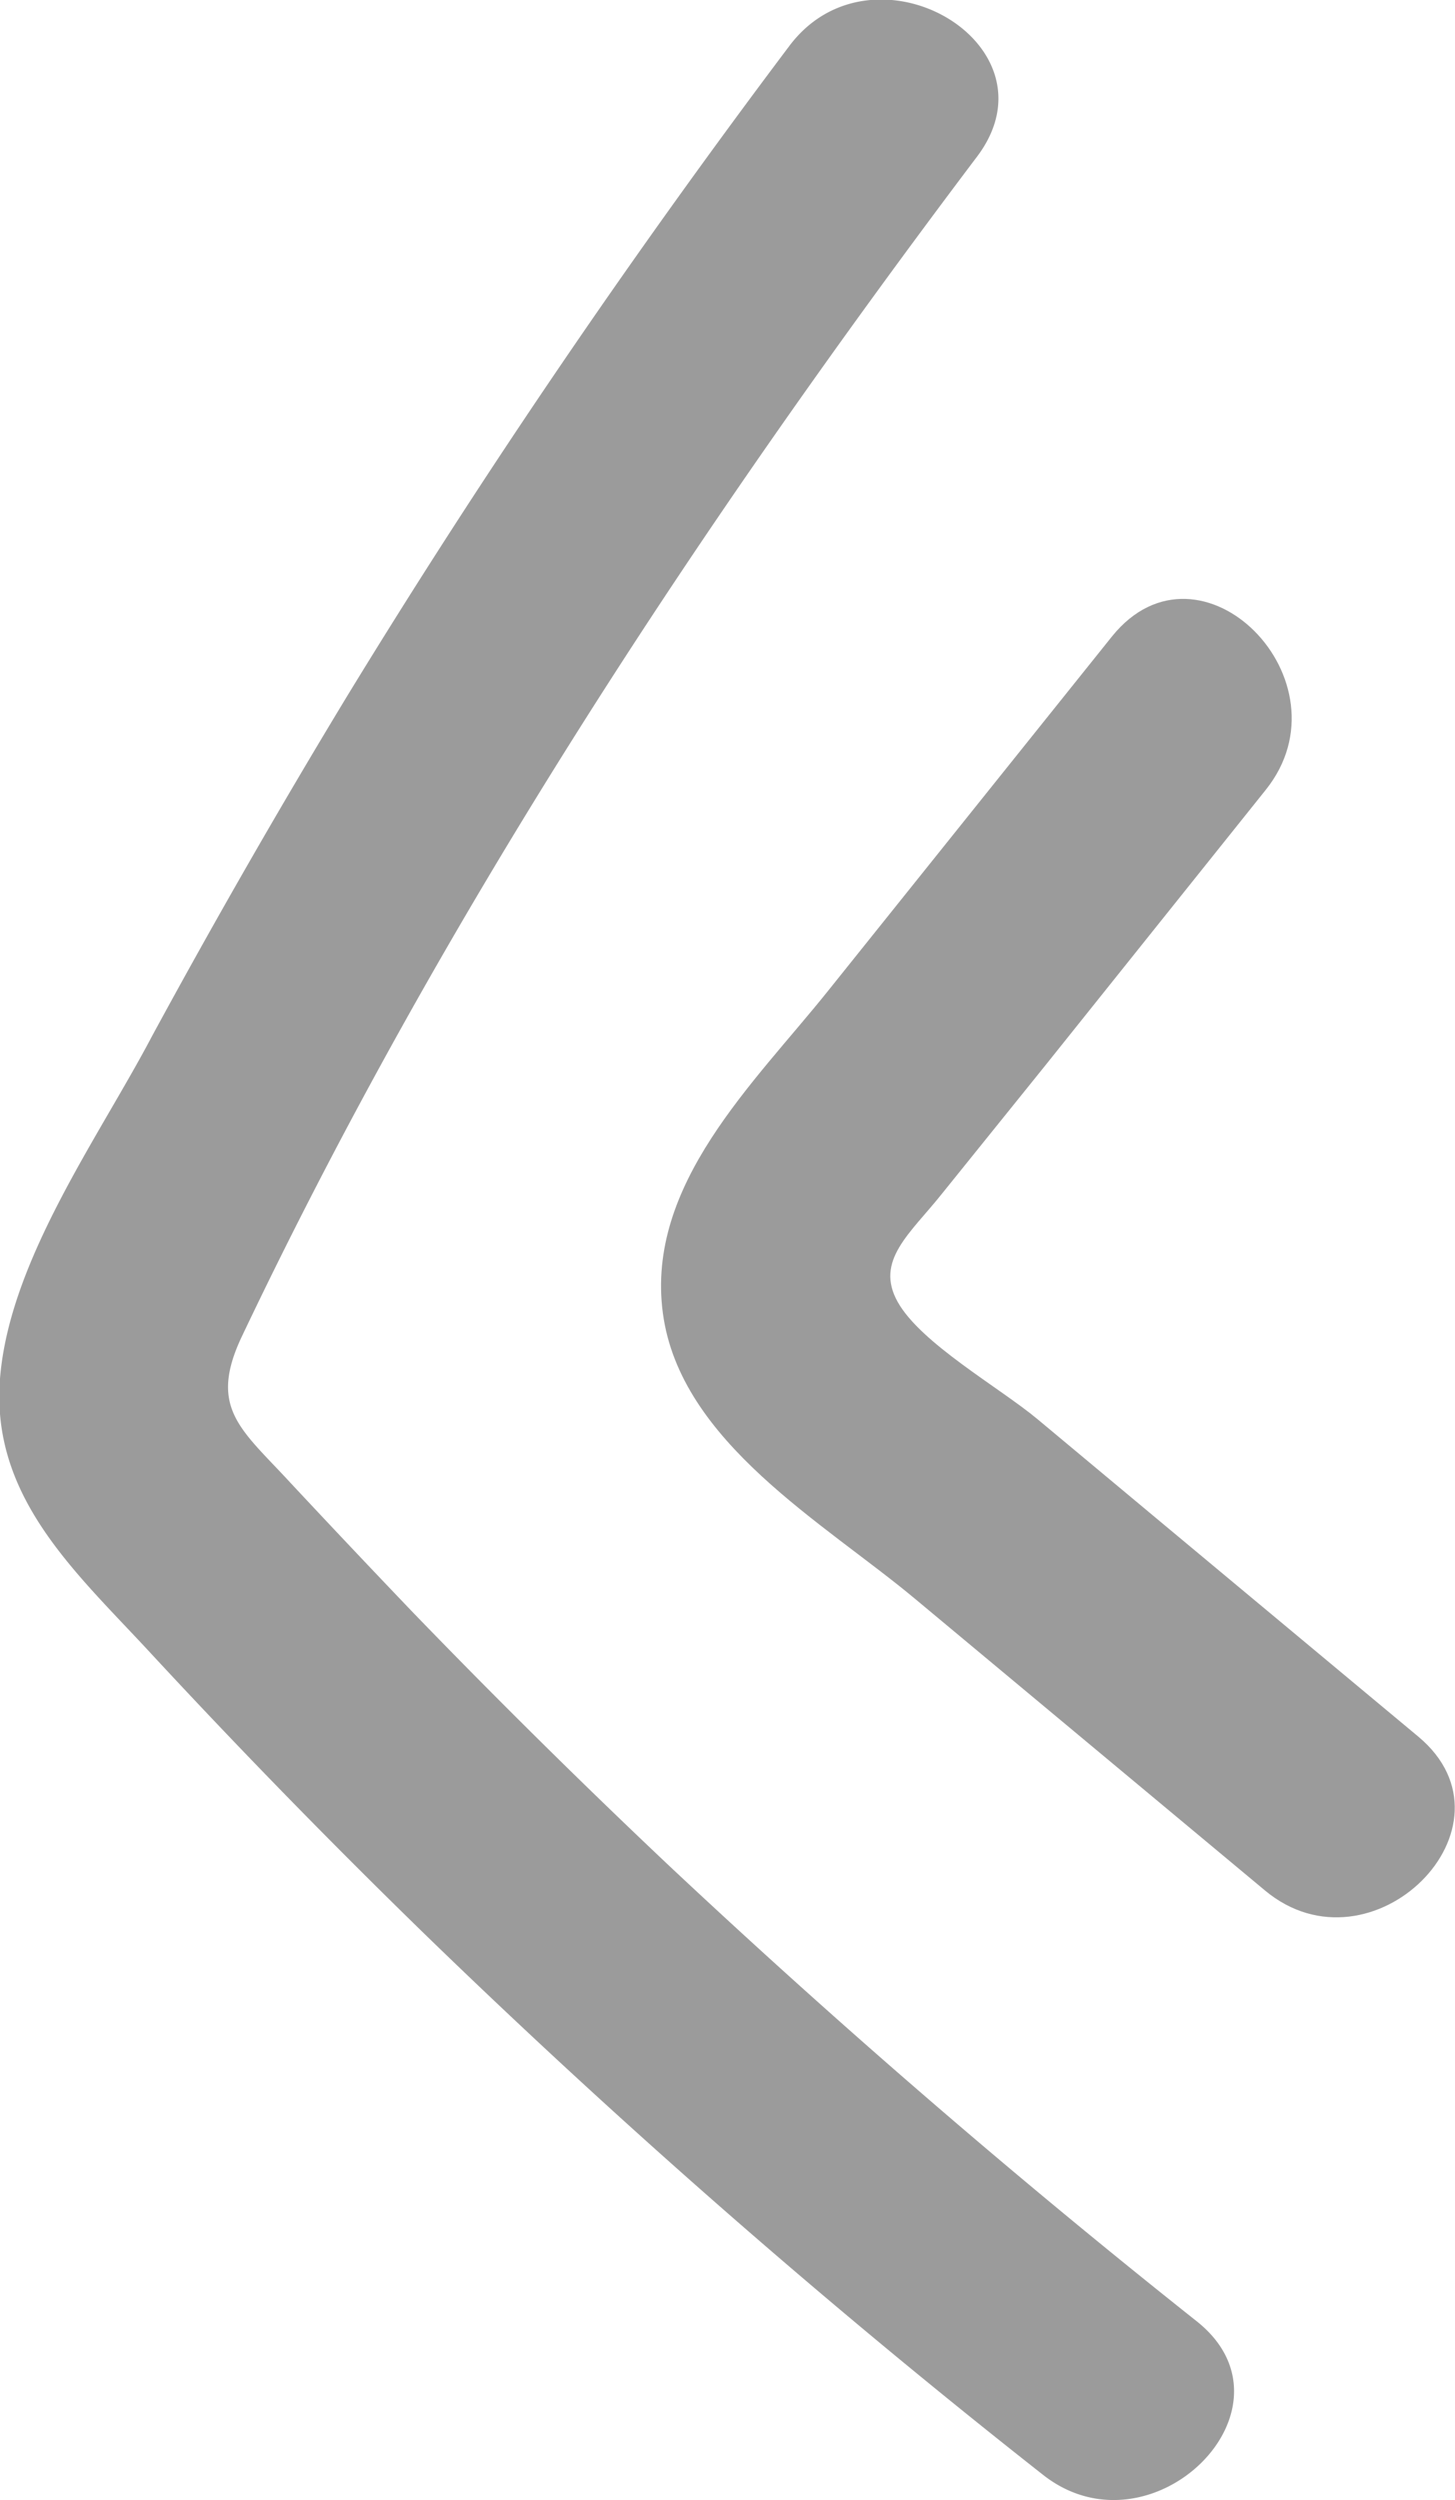 <svg xmlns="http://www.w3.org/2000/svg" viewBox="0 0 66.97 115.06"><defs><style>.cls-1{fill:#9b9b9b;}</style></defs><title>資產 17</title><g id="圖層_2" data-name="圖層 2"><g id="圖層_1-2" data-name="圖層 1"><path class="cls-1" d="M30.51,60.43c.79,5.94,7.42,9.65,11.63,13.17L58.22,87c4.91,4.1,12-2.94,7.07-7.07L53.6,70.19l-5.85-4.88c-1.74-1.45-5.36-3.48-6.43-5.39s.58-3.15,2.05-5L48.14,49,58.26,36.35c4-5-3-12.09-7.07-7.07L38.09,45.63C34.7,49.86,29.72,54.51,30.51,60.43Z"/><path class="cls-1" d="M6.86,76q6.23,6.73,12.81,13.13A363.87,363.87,0,0,0,48,113.89c5,3.95,12.12-3.08,7.07-7.07q-12.6-10-24.32-21-6-5.67-11.74-11.61-2.87-3-5.67-6c-2.25-2.44-3.77-3.42-2.2-6.72C20.25,42.32,32.19,24.14,45,7.17,48.83,2,40.15-3,36.32,2.13,29.08,11.75,22.29,21.7,16,32q-4.68,7.72-9,15.68C4.55,52.34.43,58,0,63.45S3.48,72.35,6.86,76Z"/></g></g></svg>